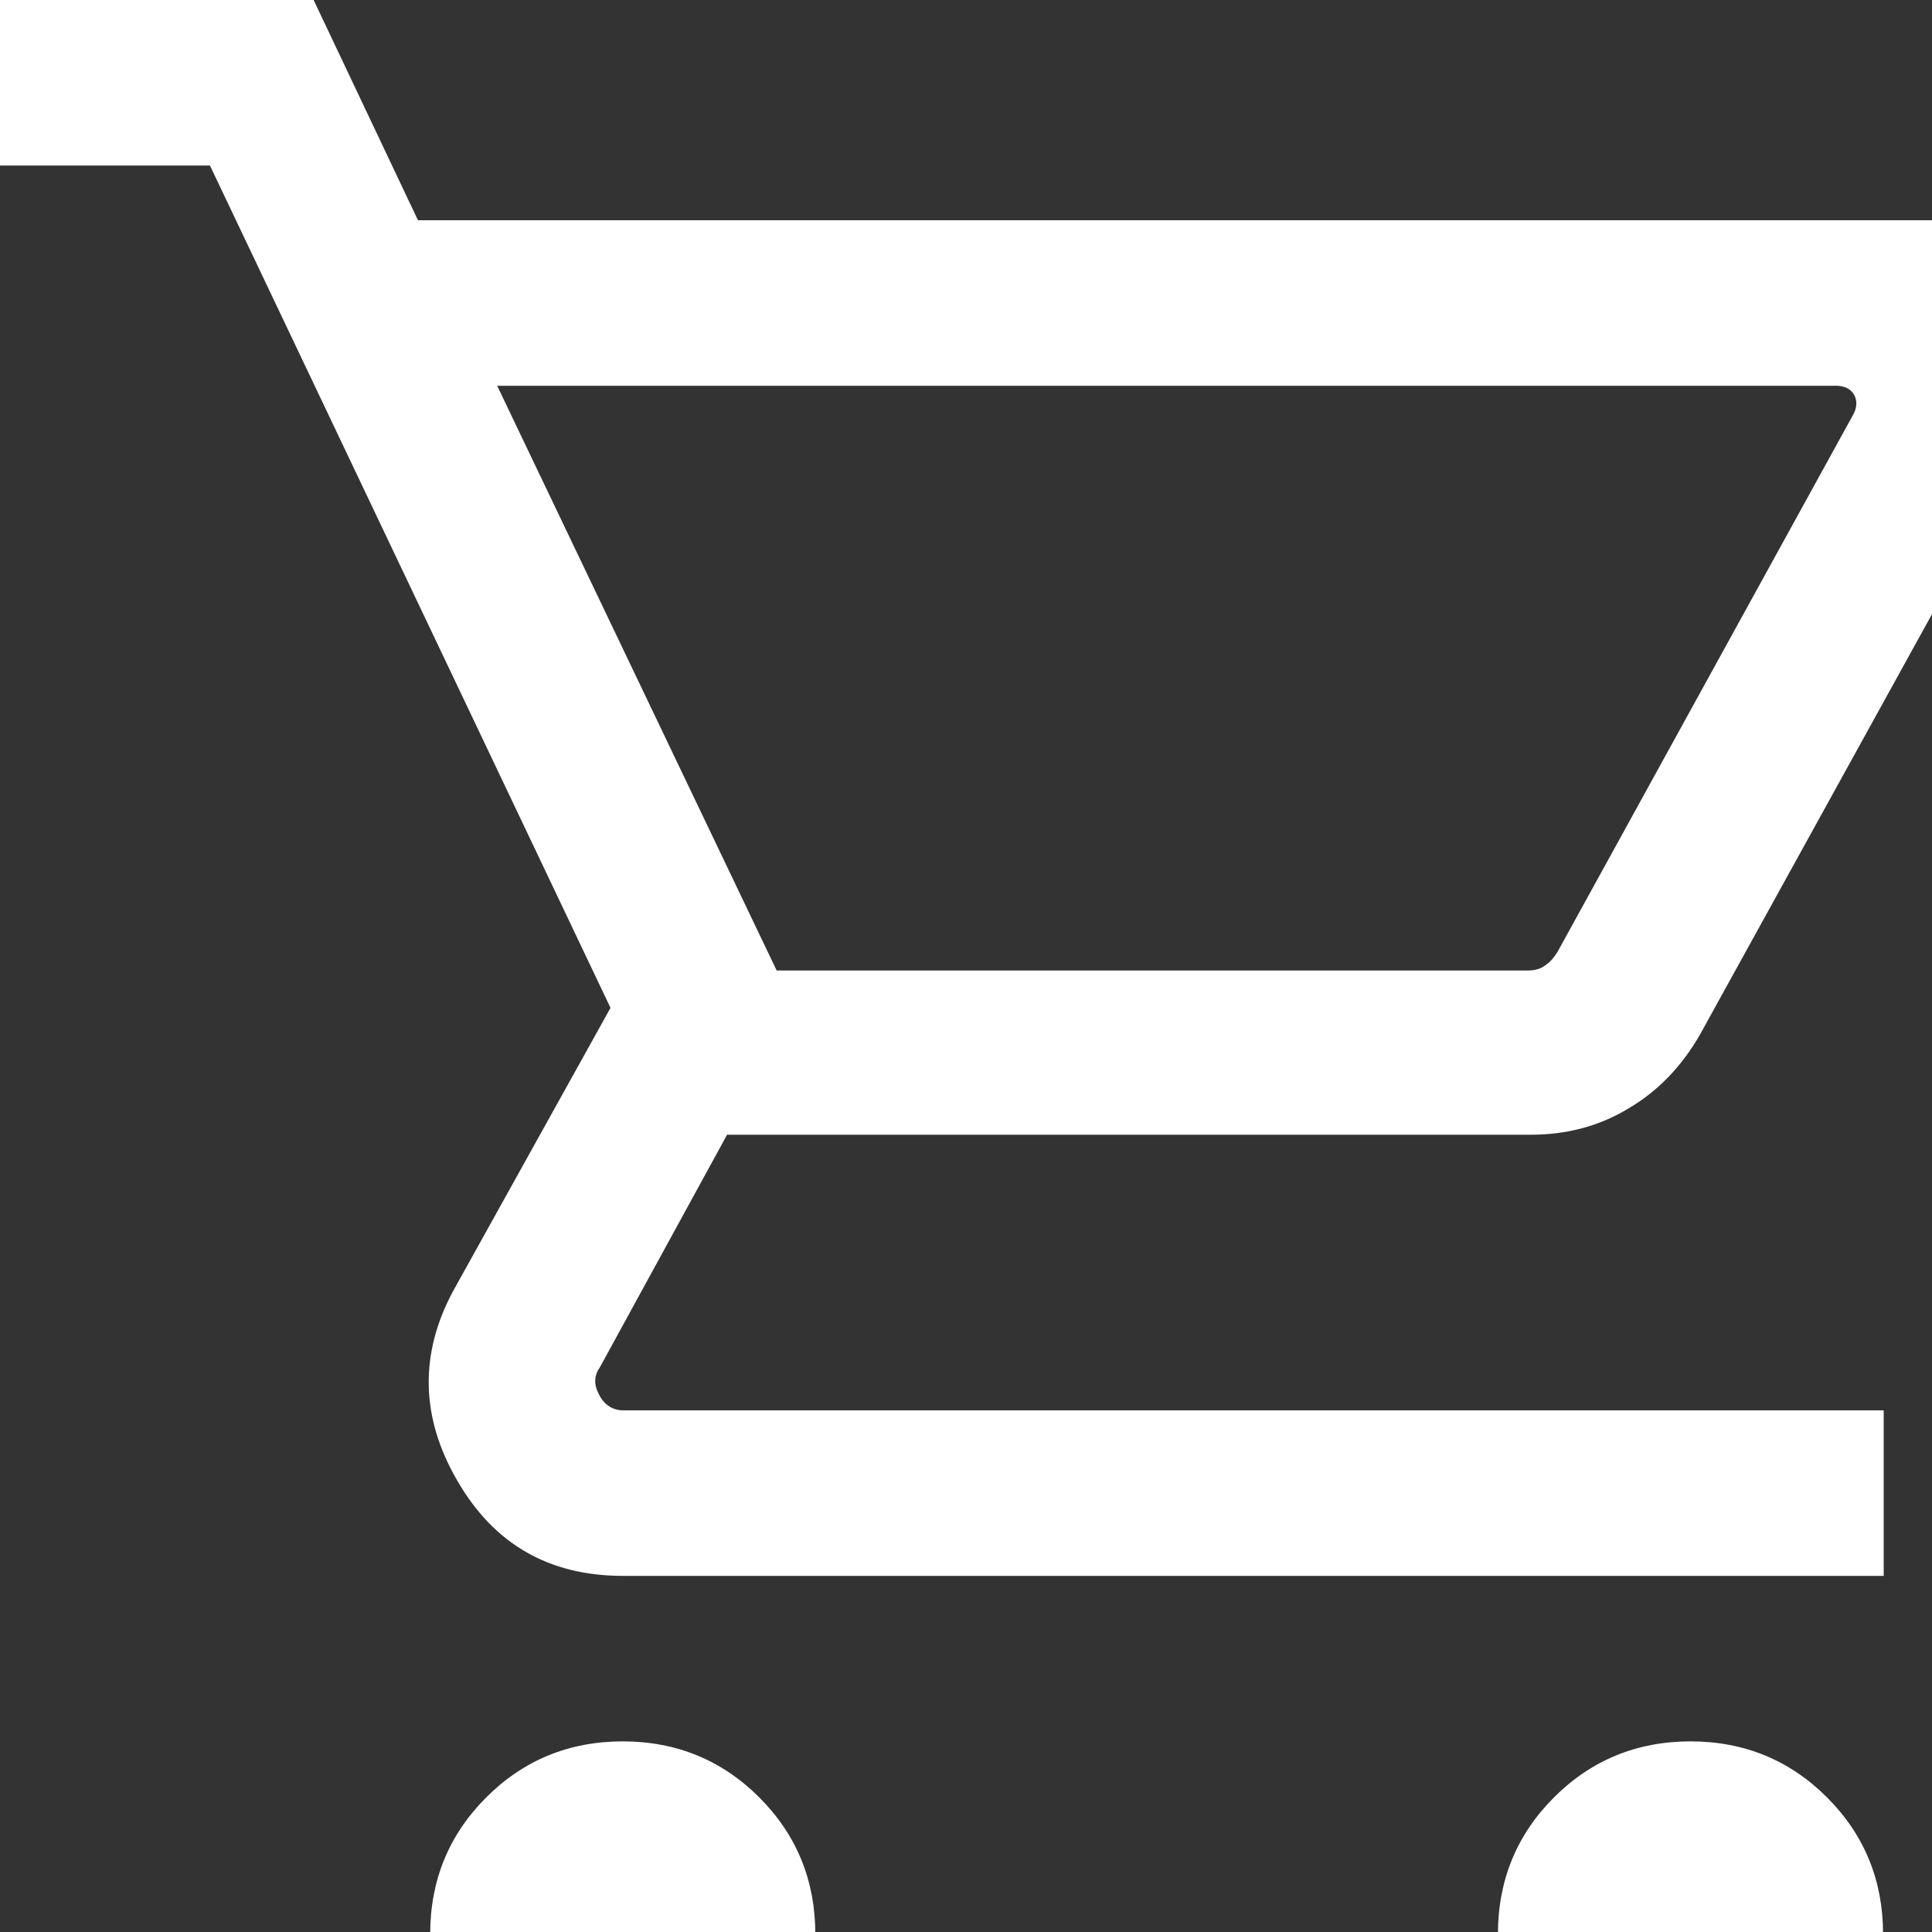 <svg width="30" height="30" viewBox="0 0 30 30" fill="none" xmlns="http://www.w3.org/2000/svg">
<rect x="0" y="0" width="30" height="30" fill="#333333" stroke="none"/>
<g clip-path="url(#clip0_1141_87)">
<path d="M9.67 33.02C8.84 33.02 8.13 32.73 7.55 32.15C6.97 31.57 6.68 30.86 6.68 30.03C6.68 29.2 6.97 28.49 7.55 27.91C8.13 27.33 8.84 27.04 9.67 27.04C10.5 27.04 11.21 27.33 11.79 27.91C12.37 28.49 12.66 29.2 12.66 30.03C12.66 30.86 12.37 31.57 11.79 32.15C11.21 32.73 10.5 33.02 9.67 33.02ZM26.25 33.02C25.42 33.02 24.71 32.73 24.13 32.15C23.55 31.57 23.26 30.86 23.26 30.03C23.26 29.2 23.55 28.49 24.13 27.91C24.71 27.33 25.42 27.04 26.25 27.04C27.08 27.04 27.79 27.33 28.37 27.91C28.95 28.49 29.24 29.2 29.24 30.03C29.24 30.86 28.95 31.57 28.37 32.15C27.79 32.73 27.08 33.02 26.25 33.02ZM7.72 5.99L12.06 15.07H23.72C23.82 15.07 23.91 15.05 23.98 15C24.06 14.95 24.12 14.88 24.18 14.79L28.77 6.45C28.84 6.33 28.84 6.22 28.79 6.13C28.74 6.04 28.64 5.99 28.51 5.99H7.72ZM6.49 3.42H30.24C30.94 3.42 31.47 3.72 31.83 4.31C32.19 4.91 32.21 5.51 31.88 6.13L26.4 16.06C26.12 16.55 25.75 16.94 25.29 17.21C24.83 17.49 24.32 17.62 23.77 17.62H11.29L9.31 21.24C9.22 21.37 9.22 21.51 9.31 21.67C9.39 21.82 9.52 21.9 9.68 21.9H29.25V24.47H9.67C8.53 24.47 7.67 23.98 7.1 22.99C6.53 22.01 6.51 21.02 7.04 20.04L9.48 15.65L3.26 2.57H0V0H4.87L6.49 3.42Z" fill="white"/>
</g>
<defs>
<clipPath id="clip0_1141_87">
<rect width="32.11" height="33.02" fill="white"/>
</clipPath>
</defs>
</svg>
